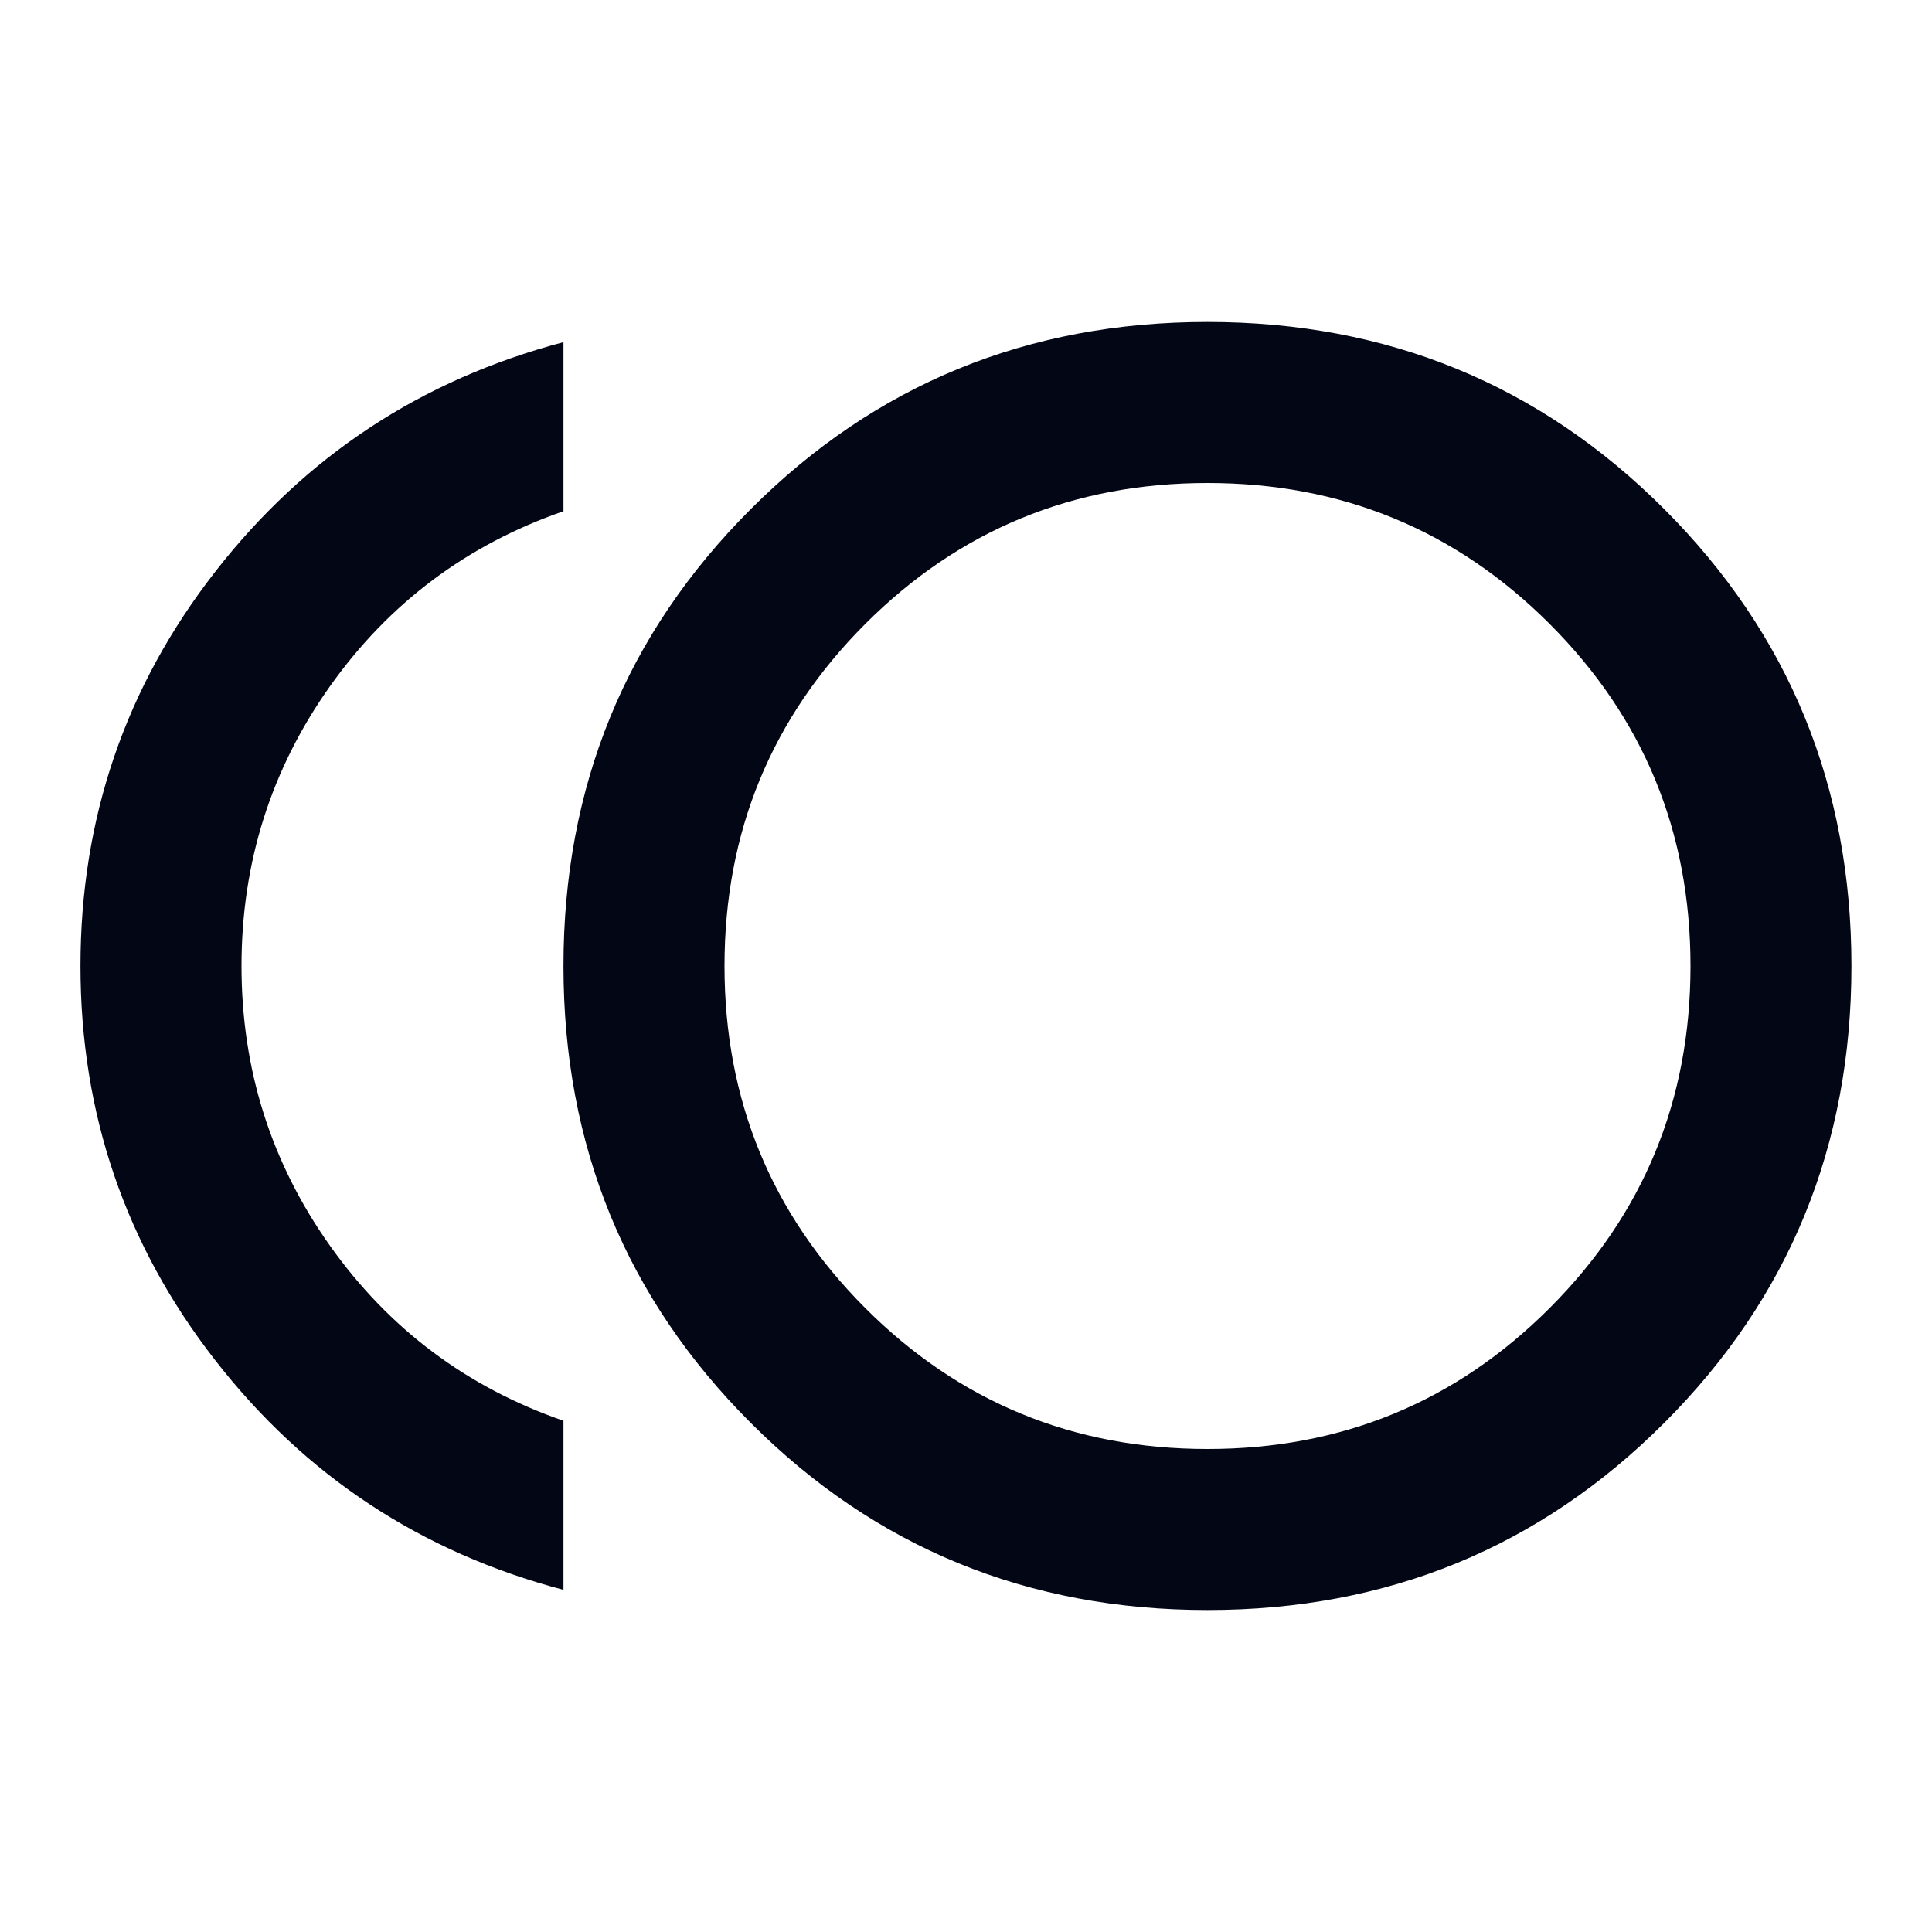 <svg width="20" height="20" viewBox="0 0 20 20" fill="none" xmlns="http://www.w3.org/2000/svg">
<path d="M12.5 16.667C10.639 16.667 9.062 16.021 7.771 14.729C6.479 13.438 5.833 11.861 5.833 10C5.833 8.139 6.479 6.563 7.771 5.271C9.062 3.979 10.639 3.333 12.5 3.333C14.361 3.333 15.937 3.979 17.229 5.271C18.52 6.563 19.166 8.139 19.166 10C19.166 11.861 18.52 13.438 17.229 14.729C15.937 16.021 14.361 16.667 12.5 16.667ZM5.833 16.458C4.361 16.07 3.159 15.278 2.229 14.083C1.298 12.889 0.833 11.528 0.833 10C0.833 8.472 1.298 7.111 2.229 5.917C3.159 4.722 4.361 3.931 5.833 3.542V5.292C4.833 5.639 4.027 6.243 3.416 7.104C2.805 7.965 2.5 8.931 2.5 10C2.5 11.069 2.805 12.035 3.416 12.896C4.027 13.757 4.833 14.361 5.833 14.708V16.458ZM12.5 15C13.889 15 15.069 14.514 16.041 13.542C17.014 12.569 17.5 11.389 17.5 10C17.5 8.611 17.014 7.431 16.041 6.458C15.069 5.486 13.889 5 12.5 5C11.111 5 9.93 5.486 8.958 6.458C7.986 7.431 7.5 8.611 7.5 10C7.5 11.389 7.986 12.569 8.958 13.542C9.93 14.514 11.111 15 12.5 15Z" fill="#030615"/>
</svg>
